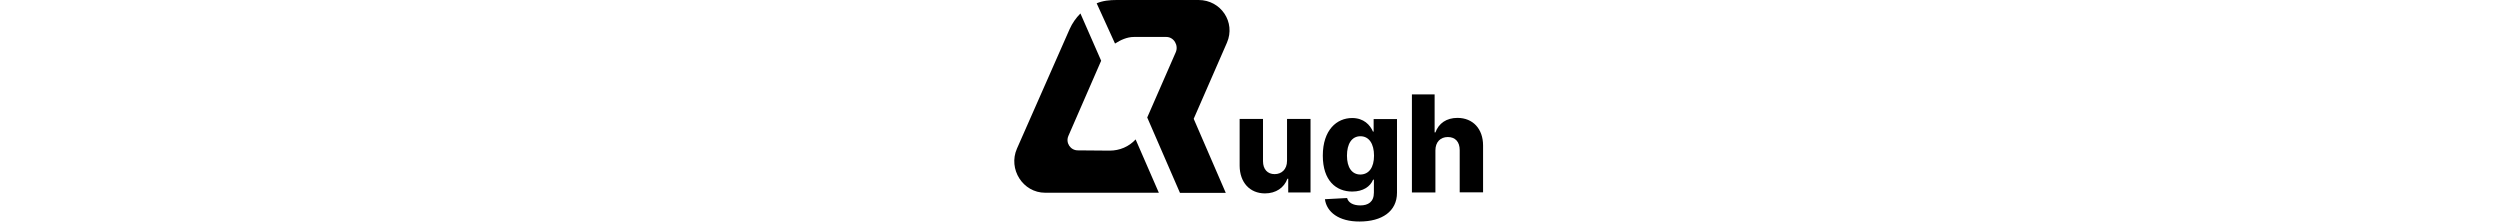 <svg
        height="32"
        id="main-logo-ar"
        xmlns="http://www.w3.org/2000/svg"
        viewBox="0 0 357.1 169.7"
      >
        <path d="M91.9,105.6c-5,5.5-12.1,8.5-19.7,8.5l-24.1-0.2c-5.6,0-9.4-5.8-7.1-11L65.8,46L50.1,10.2c-3.4,3.4-6.2,7.4-8.2,11.9L2,112.6C-4.8,128.1,6.5,146,23.4,146h86.1L91.9,105.6z" />
        <path d="M139.6,0h-62c-5.3,0-10.5,0.5-15.2,2.5L76.3,33c4.2-2.7,9.1-5,14.3-5h24.6c5.7,0,9.4,6.4,7.1,11.6l-21.6,49.4l24.8,57.1h34.7l-24.3-56.1l25.2-57.7C167.8,16.8,156.5,0,139.6,0z" />
        <path d="M206.7,90.1h17.7v55.7h-16.9v-10.4h-0.6c-2.5,6.8-8.7,11.1-17,11.1c-11.5,0-19.1-8.3-19.2-20.9V90.1h17.7v32c0,6.1,3.4,9.8,8.8,9.8c5.3,0,9.4-3.6,9.4-10.1V90.1z" />
        <path d="M235.3,150.9l16.8-0.9c0.9,3.4,4.4,5.6,10,5.6c5.9,0,10.3-2.6,10.3-9.7v-9.8h-0.6c-2.1,5.2-7.6,9-15.8,9c-12.2,0-22.3-8.2-22.3-27.2c0-19.5,10.6-28.5,22.2-28.5c8.8,0,13.6,5.2,15.8,10.3h0.5v-9.5h17.7V146c0,14.2-11.5,21.8-28.3,21.8C245.8,167.9,236.6,160.6,235.3,150.9z M272.5,117.9c0-9-3.8-14.7-10.3-14.7c-6.6,0-10.2,5.8-10.2,14.7c0,8.9,3.7,14.3,10.2,14.3C268.7,132.1,272.5,126.8,272.5,117.9z" />
        <path d="M318.9,145.8h-17.7V71.5h17.2v28.8h0.6c2.5-6.9,8.4-11,16.7-11c11.7,0,19.4,8.3,19.4,20.9v35.5h-17.7v-32c0-6.2-3.3-9.9-9-9.9c-5.6,0-9.4,3.8-9.4,10.1V145.8z" />
      </svg>